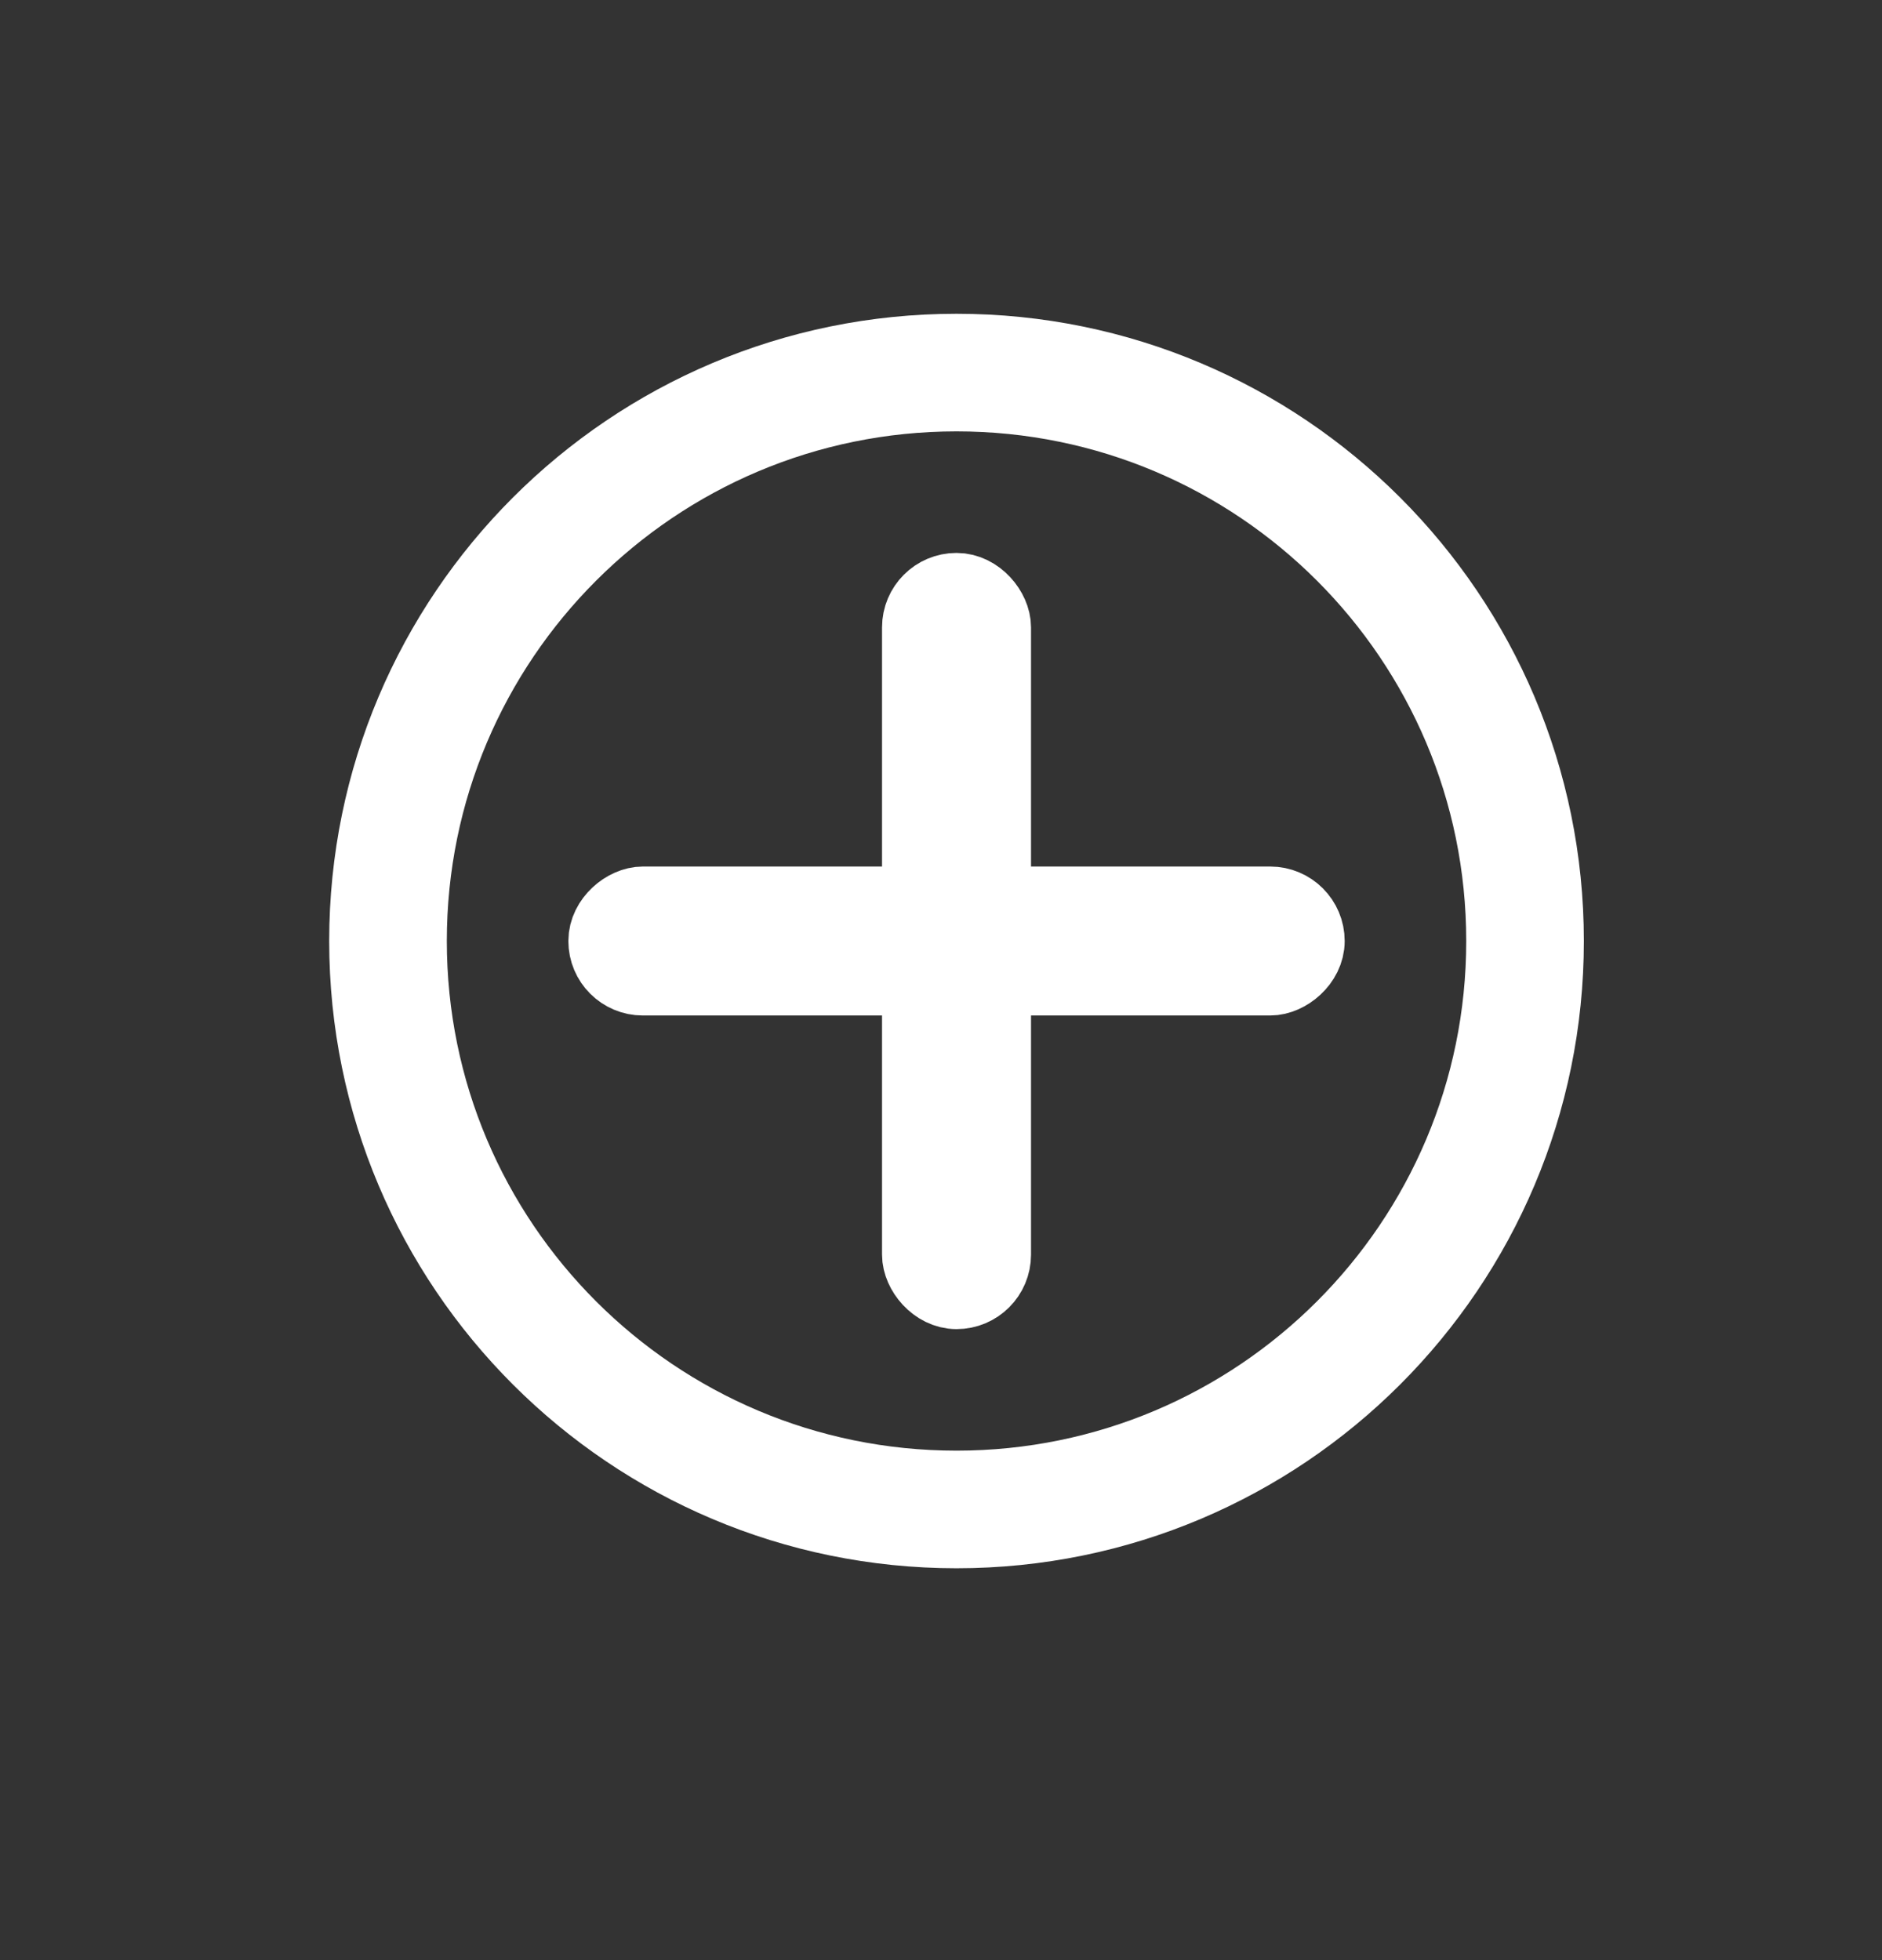 <svg width="24" height="25" viewBox="0 0 24 25" fill="none" xmlns="http://www.w3.org/2000/svg">
<rect x="0" y="0" width="24" height="25" fill="#333333" stroke="none"/>
<path d="M19.448 12.002C19.448 16.006 16.202 19.252 12.198 19.252C8.194 19.252 4.948 16.006 4.948 12.002C4.948 7.998 8.194 4.752 12.198 4.752C16.202 4.752 19.448 7.998 19.448 12.002Z" stroke="white" stroke-width="1.5"/>
<rect x="7.748" y="12.452" width="0.9" height="8.9" rx="0.45" transform="rotate(-90 7.748 12.452)" stroke="white" stroke-linecap="round" stroke-linejoin="round"/>
<rect x="11.748" y="7.552" width="0.9" height="8.9" rx="0.45" stroke="white" stroke-linecap="round" stroke-linejoin="round"/>
</svg>
